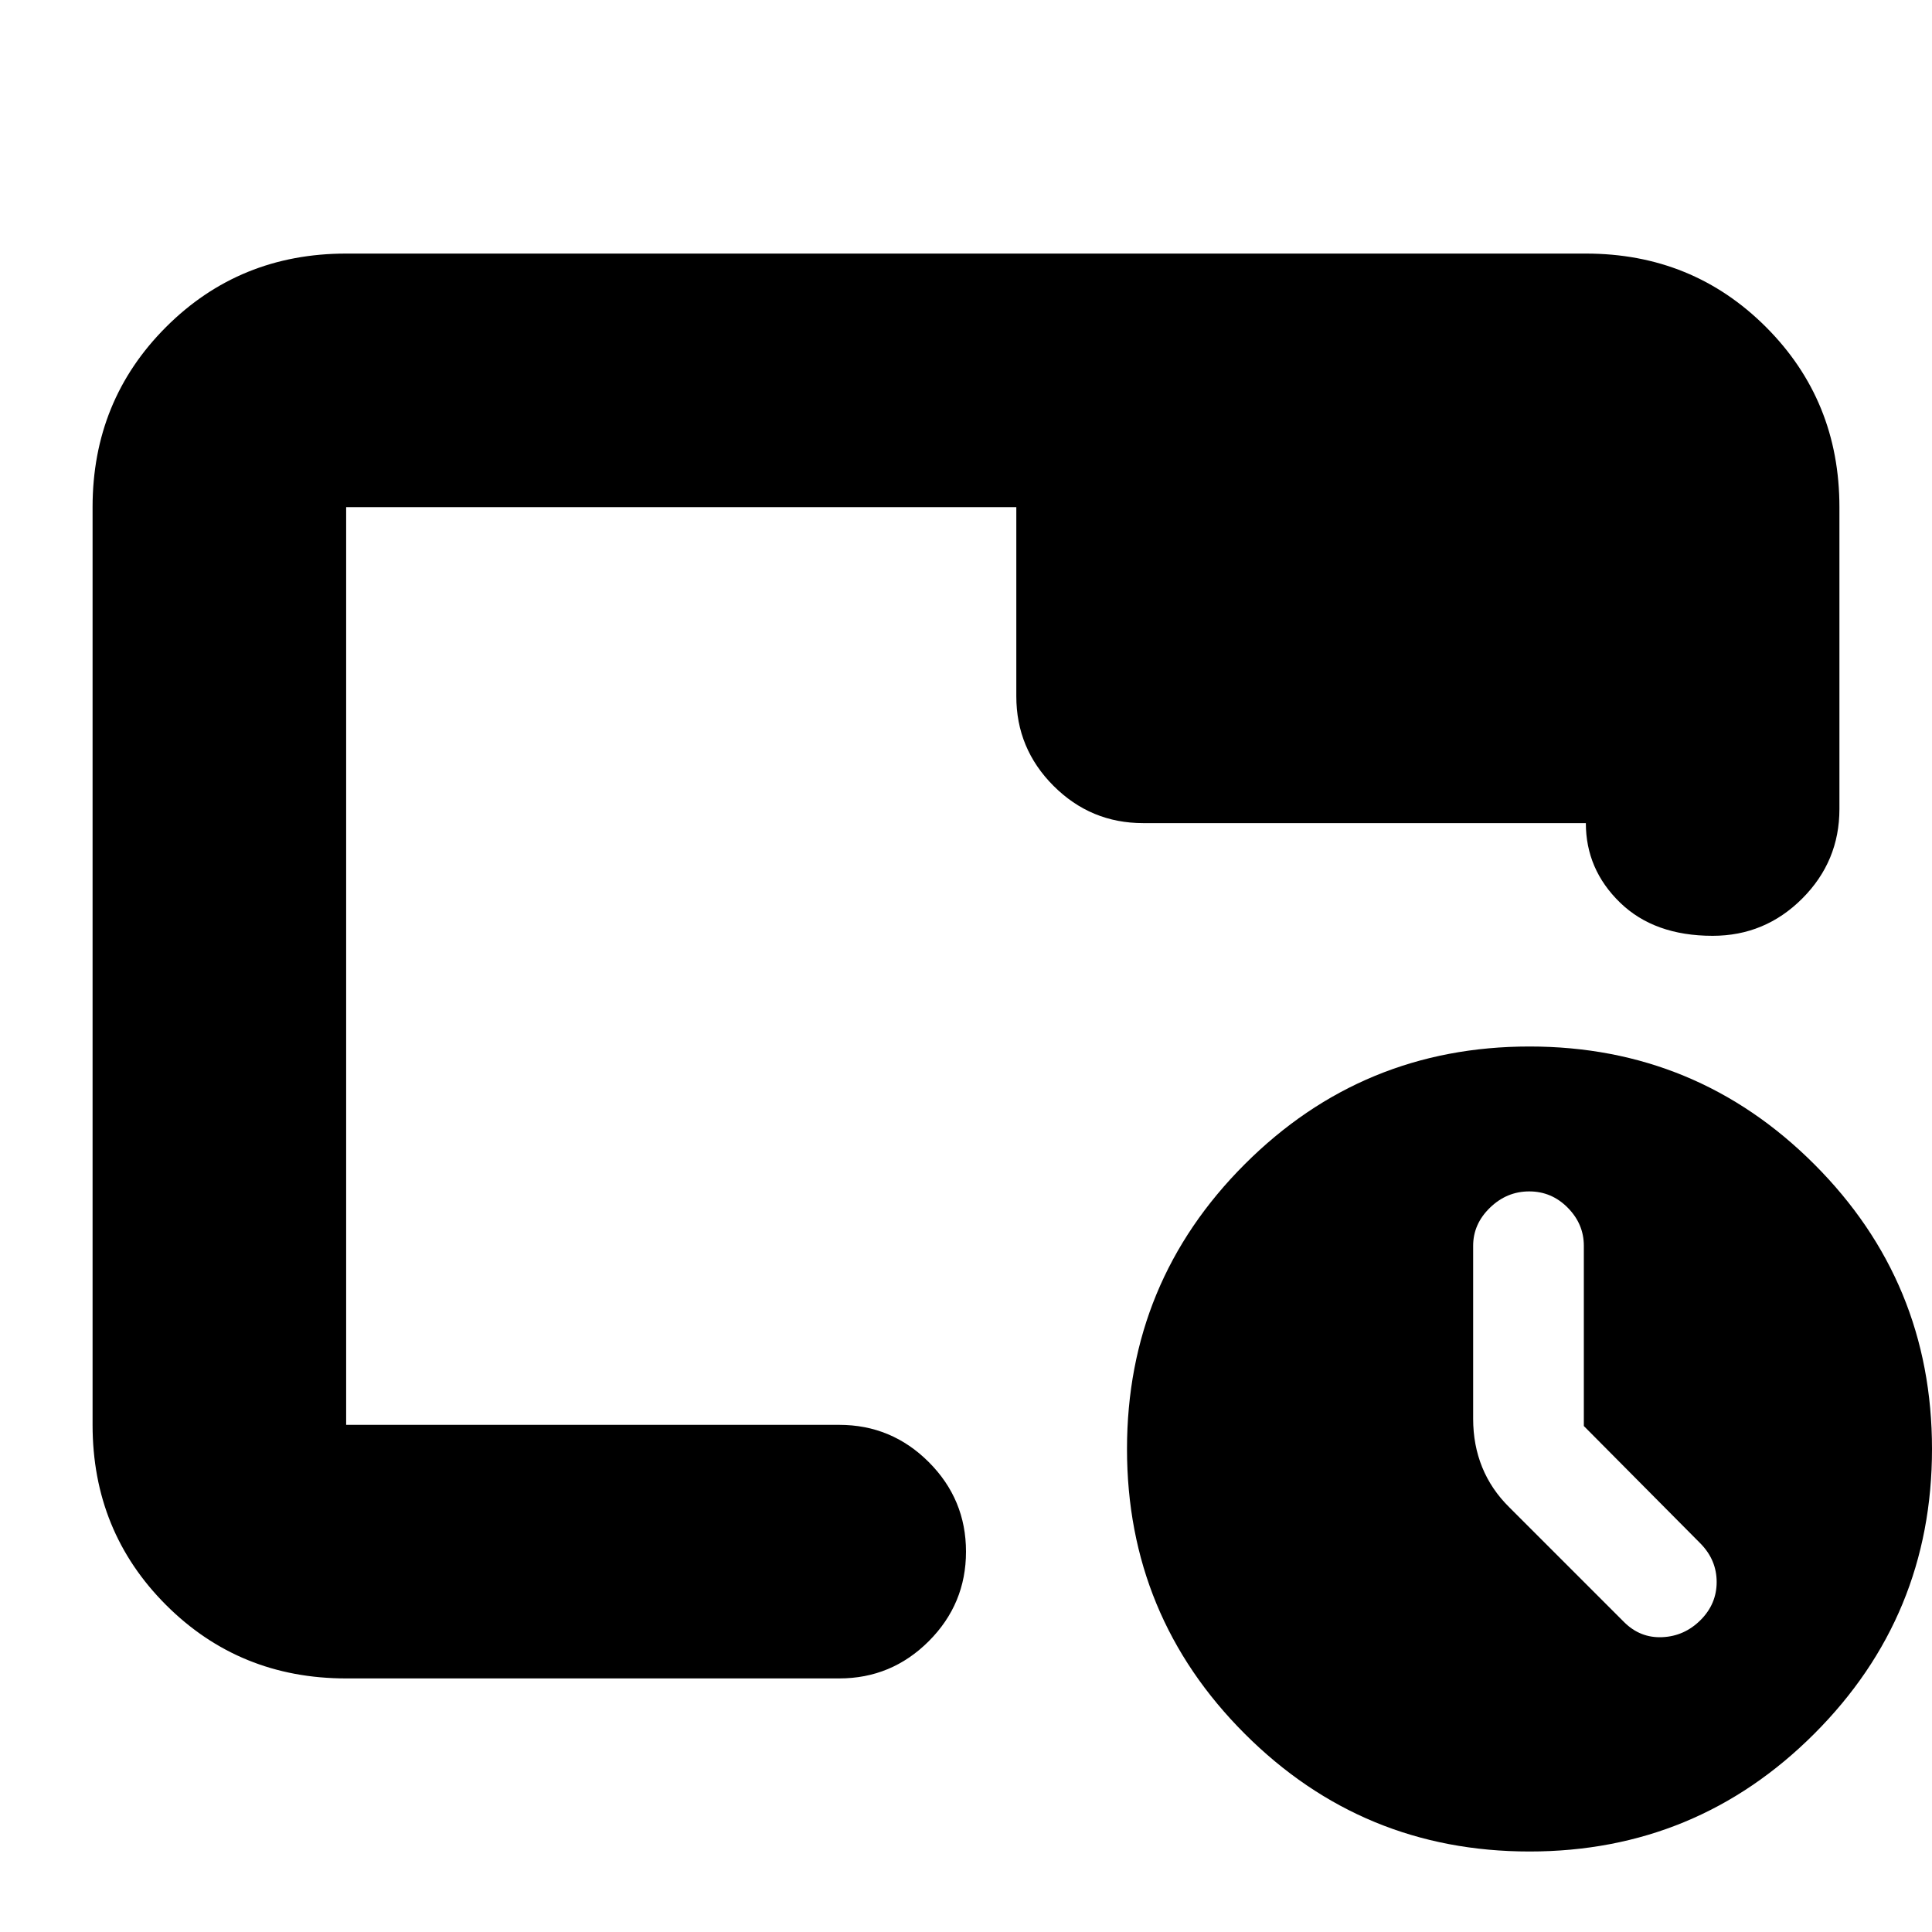 <svg xmlns="http://www.w3.org/2000/svg" height="24" viewBox="0 -960 960 960" width="24"><path d="M760-40q83 0 141.5-58.5T960-240q0-83-58.5-141.5T760-440q-83 0-141.5 58.5T560-240q0 83 58.5 141.5T760-40Zm27-211.42L845-193q8 8.18 8 19.09T845-155q-8 8-19 8.5t-19-7.5l-57-57q-9-8.86-13.5-19.93T732-255v-86q0-10.8 8.36-18.9 8.35-8.1 19.5-8.1 11.14 0 19.14 8.1t8 18.9v89.58ZM172-126q-53 0-89.5-36.5T46-252v-456q0-53 36.5-89.5T172-834h616q53 0 89.5 36.5T914-708v150q0 26-18.5 44.5T851-495q-29 0-46-16.5T788-551H568q-26 0-44.5-18.5T505-614v-94H172v456h245q26 0 44.5 18.5T480-189q0 26-18.5 44.5T417-126H172Zm0-126v-456 456Z"/></svg>
